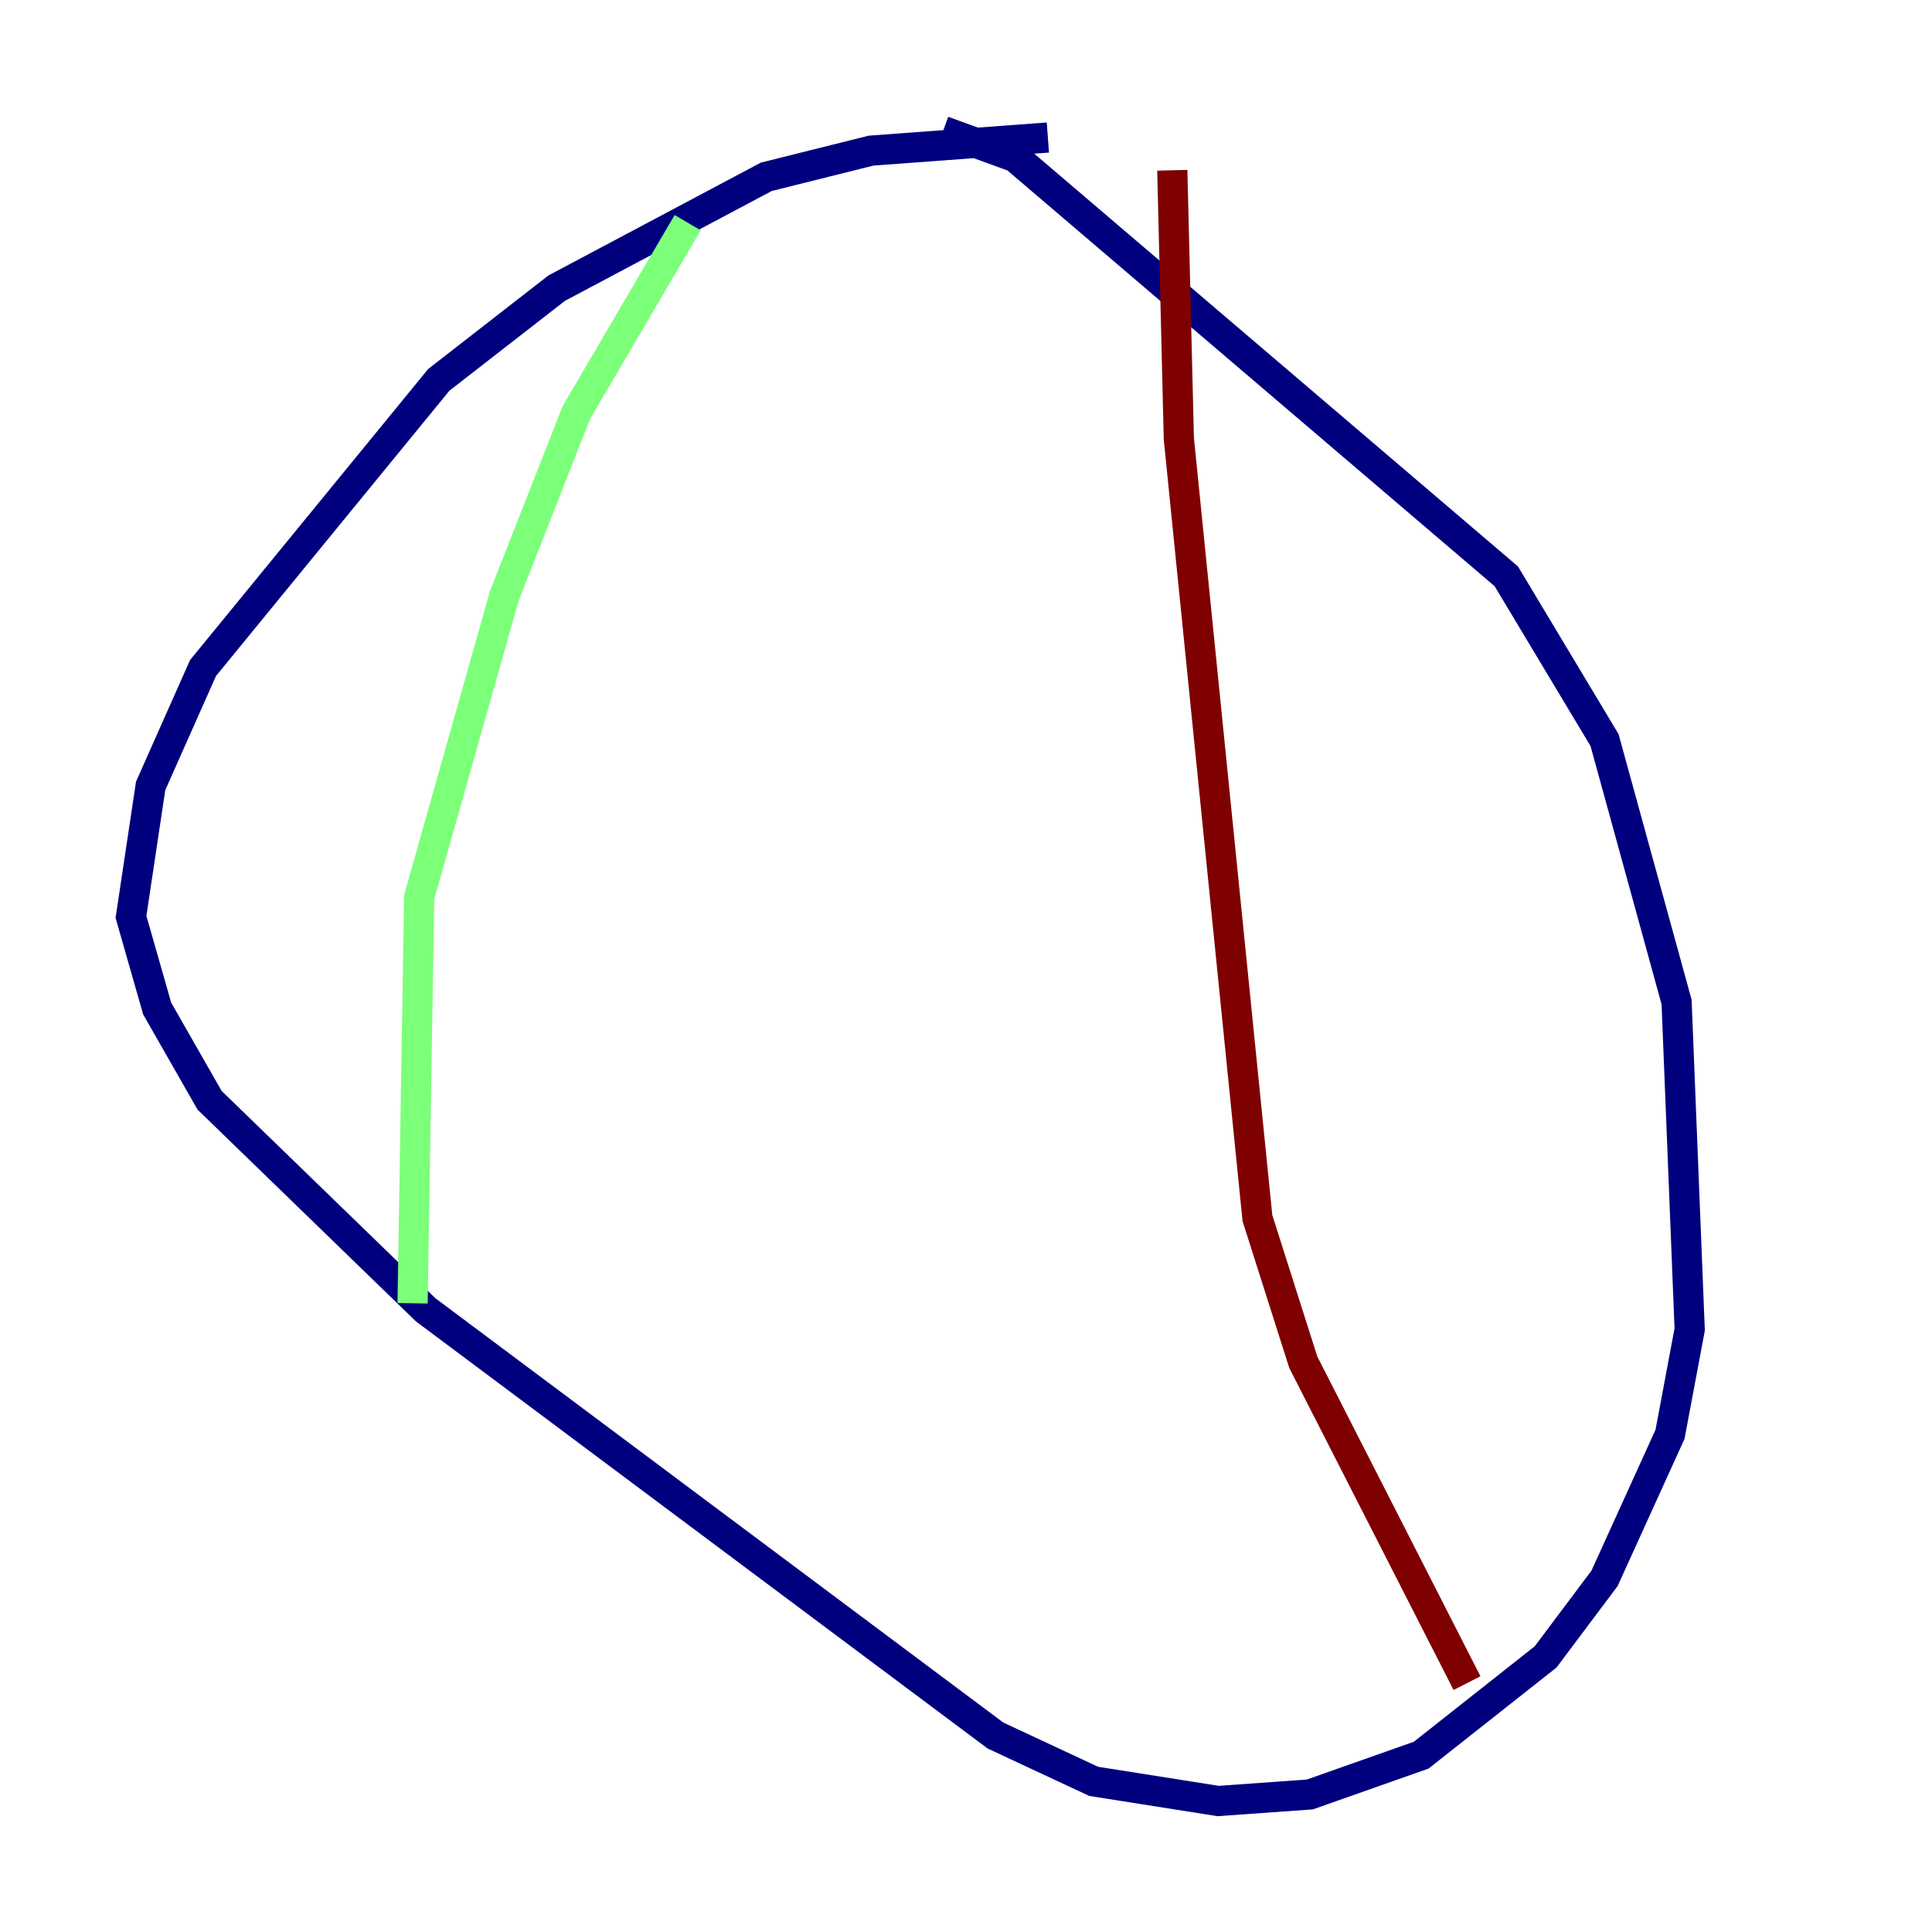 <?xml version="1.0" encoding="utf-8" ?>
<svg baseProfile="tiny" height="128" version="1.2" viewBox="0,0,128,128" width="128" xmlns="http://www.w3.org/2000/svg" xmlns:ev="http://www.w3.org/2001/xml-events" xmlns:xlink="http://www.w3.org/1999/xlink"><defs /><polyline fill="none" points="69.424,9.112 57.709,9.98 50.766,11.715 36.881,19.091 29.071,25.166 13.451,44.258 9.98,52.068 8.678,60.746 10.414,66.82 13.885,72.895 28.203,86.78 65.953,114.983 72.461,118.02 80.705,119.322 86.78,118.888 94.156,116.285 102.4,109.776 106.305,104.57 110.644,95.024 111.946,88.081 111.078,66.386 106.305,49.031 99.797,38.183 67.254,10.414 62.481,8.678" stroke="#00007f" stroke-width="2" /><polyline fill="none" points="45.559,14.752 38.183,27.336 33.41,39.485 27.77,59.444 27.336,86.346" stroke="#7cff79" stroke-width="2" /><polyline fill="none" points="77.668,11.281 78.102,29.071 83.308,80.705 86.346,90.251 97.193,111.512" stroke="#7f0000" stroke-width="2" /></svg>